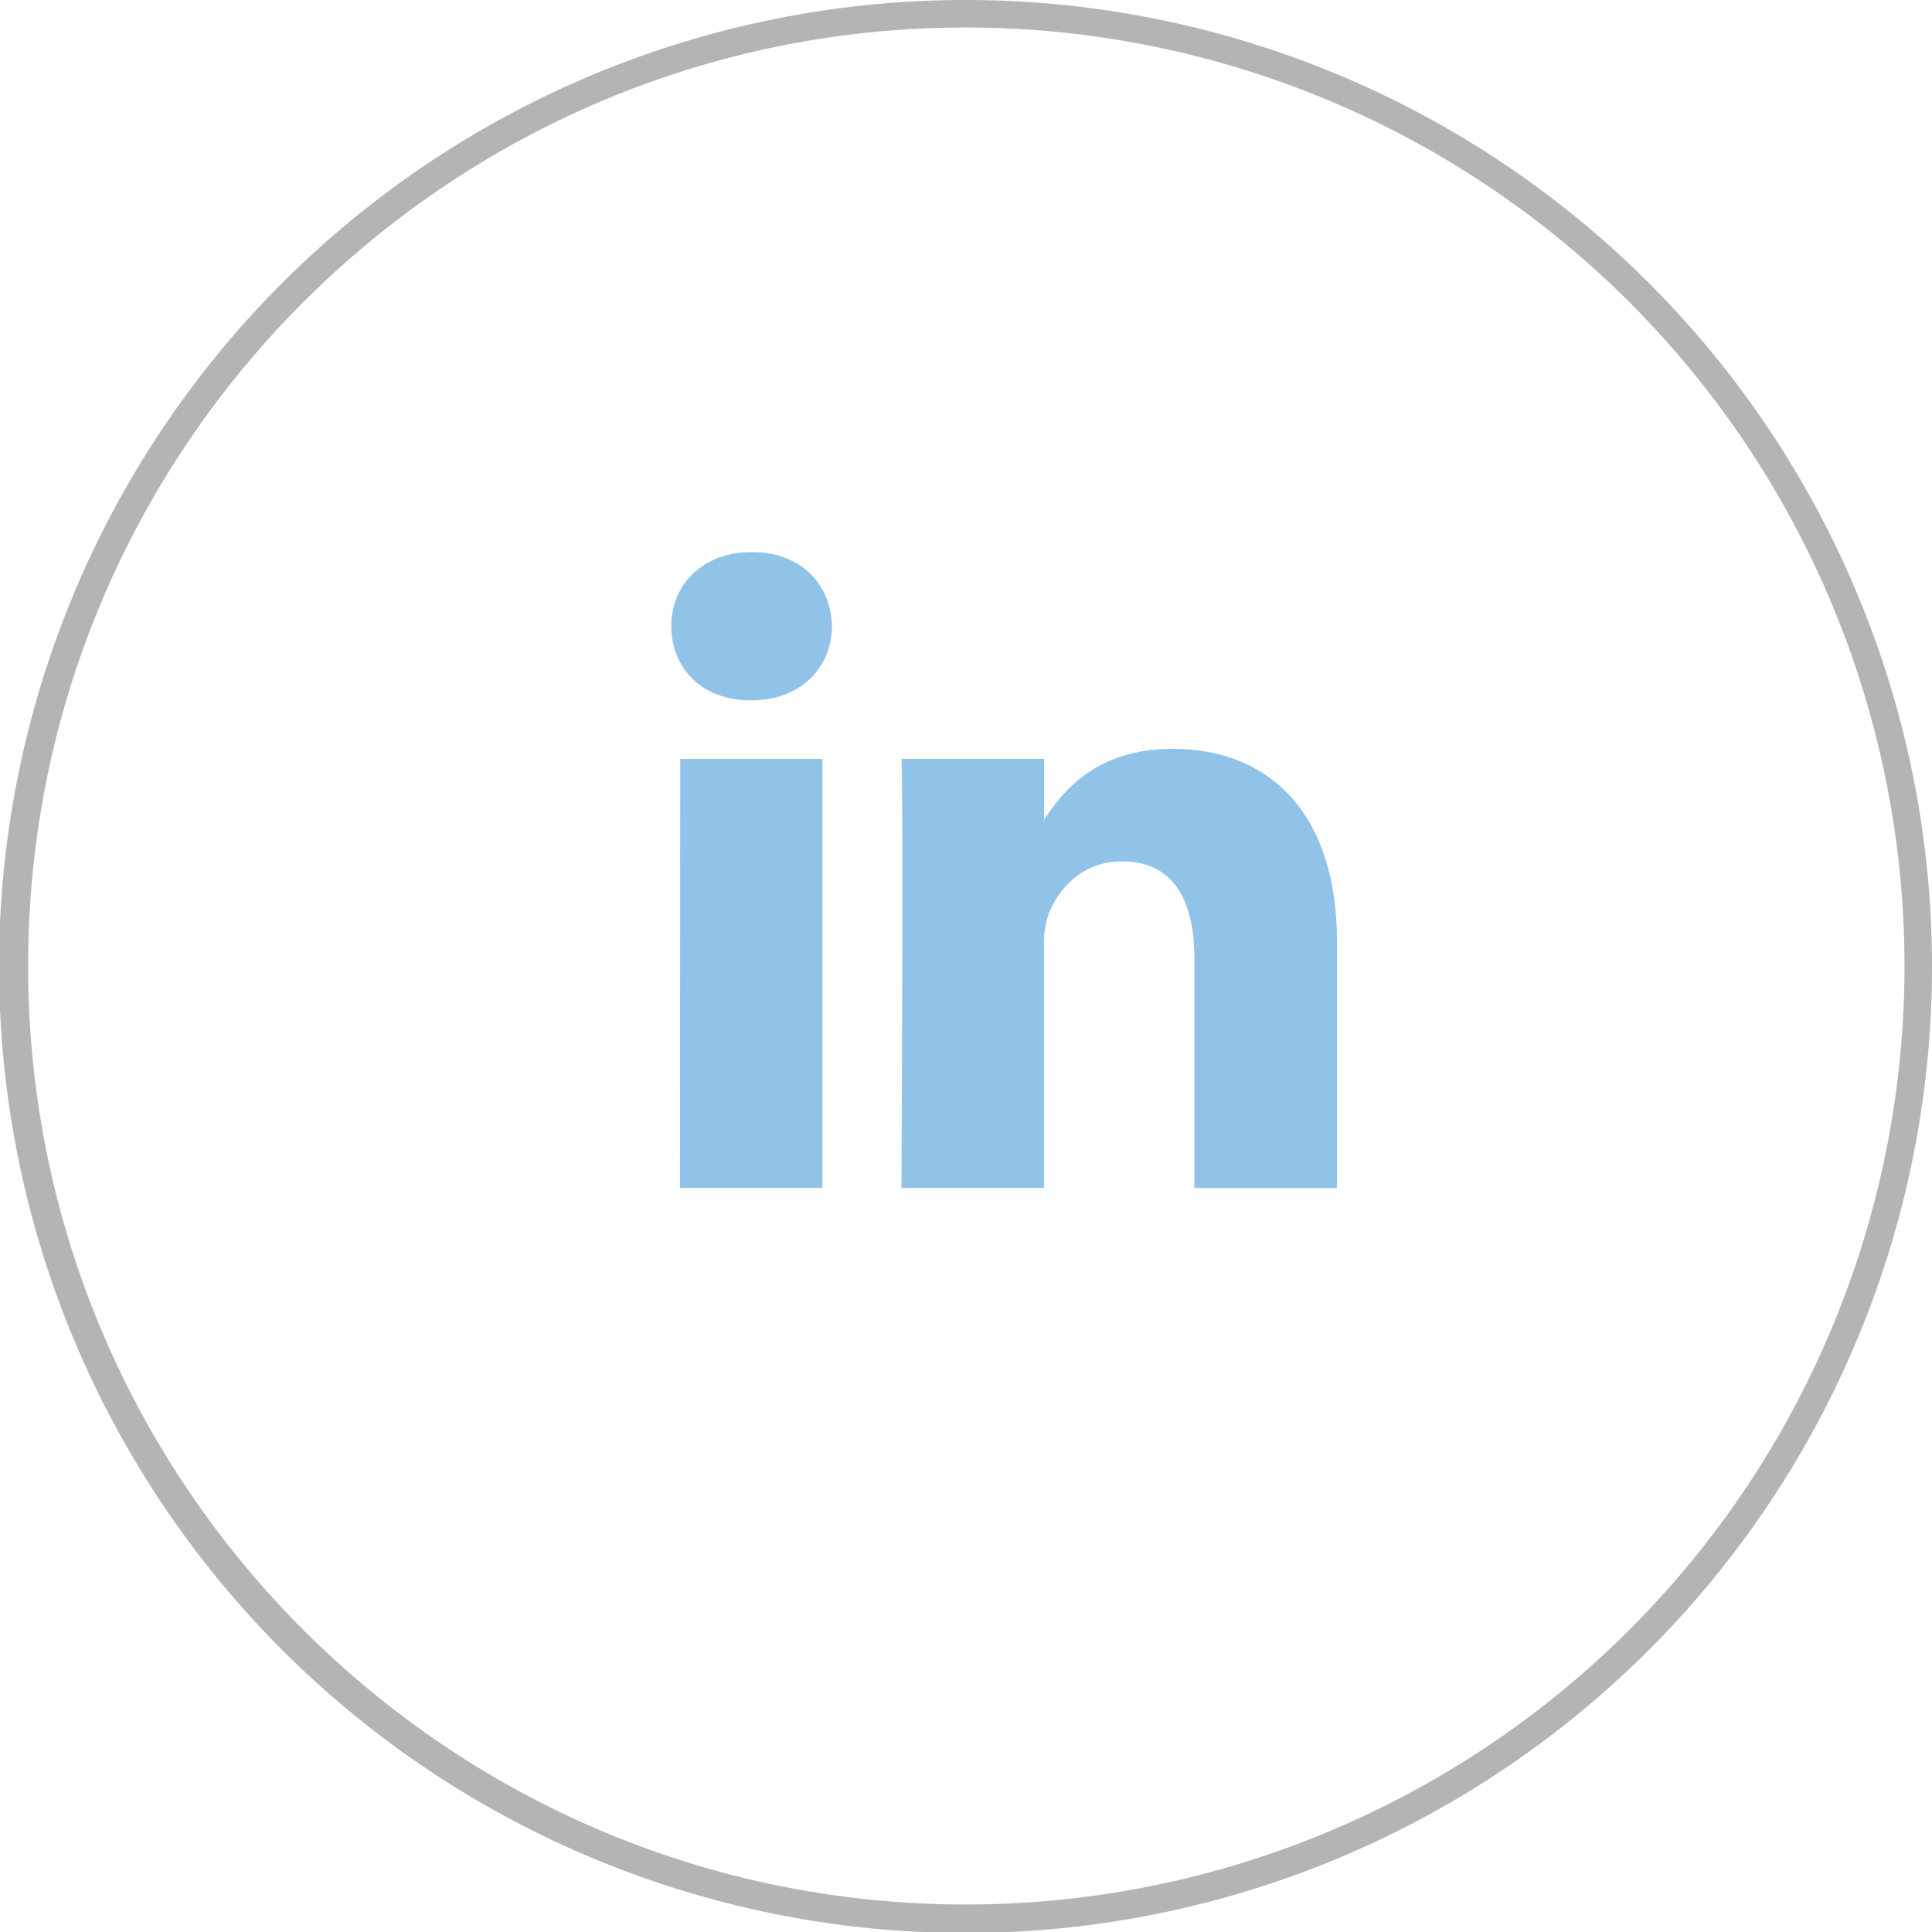 <svg id="Layer_1" data-name="Layer 1" xmlns="http://www.w3.org/2000/svg" viewBox="0 0 316 316"><title>DAI_icons_kin_1.3</title><path d="M158,4.5a153.5,153.5,0,0,1,0,307C73.3,311.5,4.6,242.7,4.6,158S73.3,4.5,158,4.5h0M158,0A158.08,158.08,0,1,0,269.7,46.3,158,158,0,0,0,158,0Z" fill="#b4b4b4"/><path id="LinkedIn-2" d="M218.68,154.08v40.24H195.35V156.76c0-9.43-3.37-15.87-11.82-15.87-6.45,0-10.28,4.34-12,8.53a16,16,0,0,0-.77,5.69V194.3H147.45s.31-63.59,0-70.18h23.33v9.95l-.15.23h.15v-.22c3.1-4.77,8.64-11.6,21-11.6C207.17,122.48,218.68,132.51,218.68,154.08ZM123,90.3c-8,0-13.2,5.24-13.2,12.12s5.07,12.13,12.9,12.13h.16c8.14,0,13.2-5.39,13.2-12.13C135.94,95.54,131,90.3,123,90.3Zm-11.78,104h23.29V124.13H111.26Z" fill="#90c3e7"/></svg>